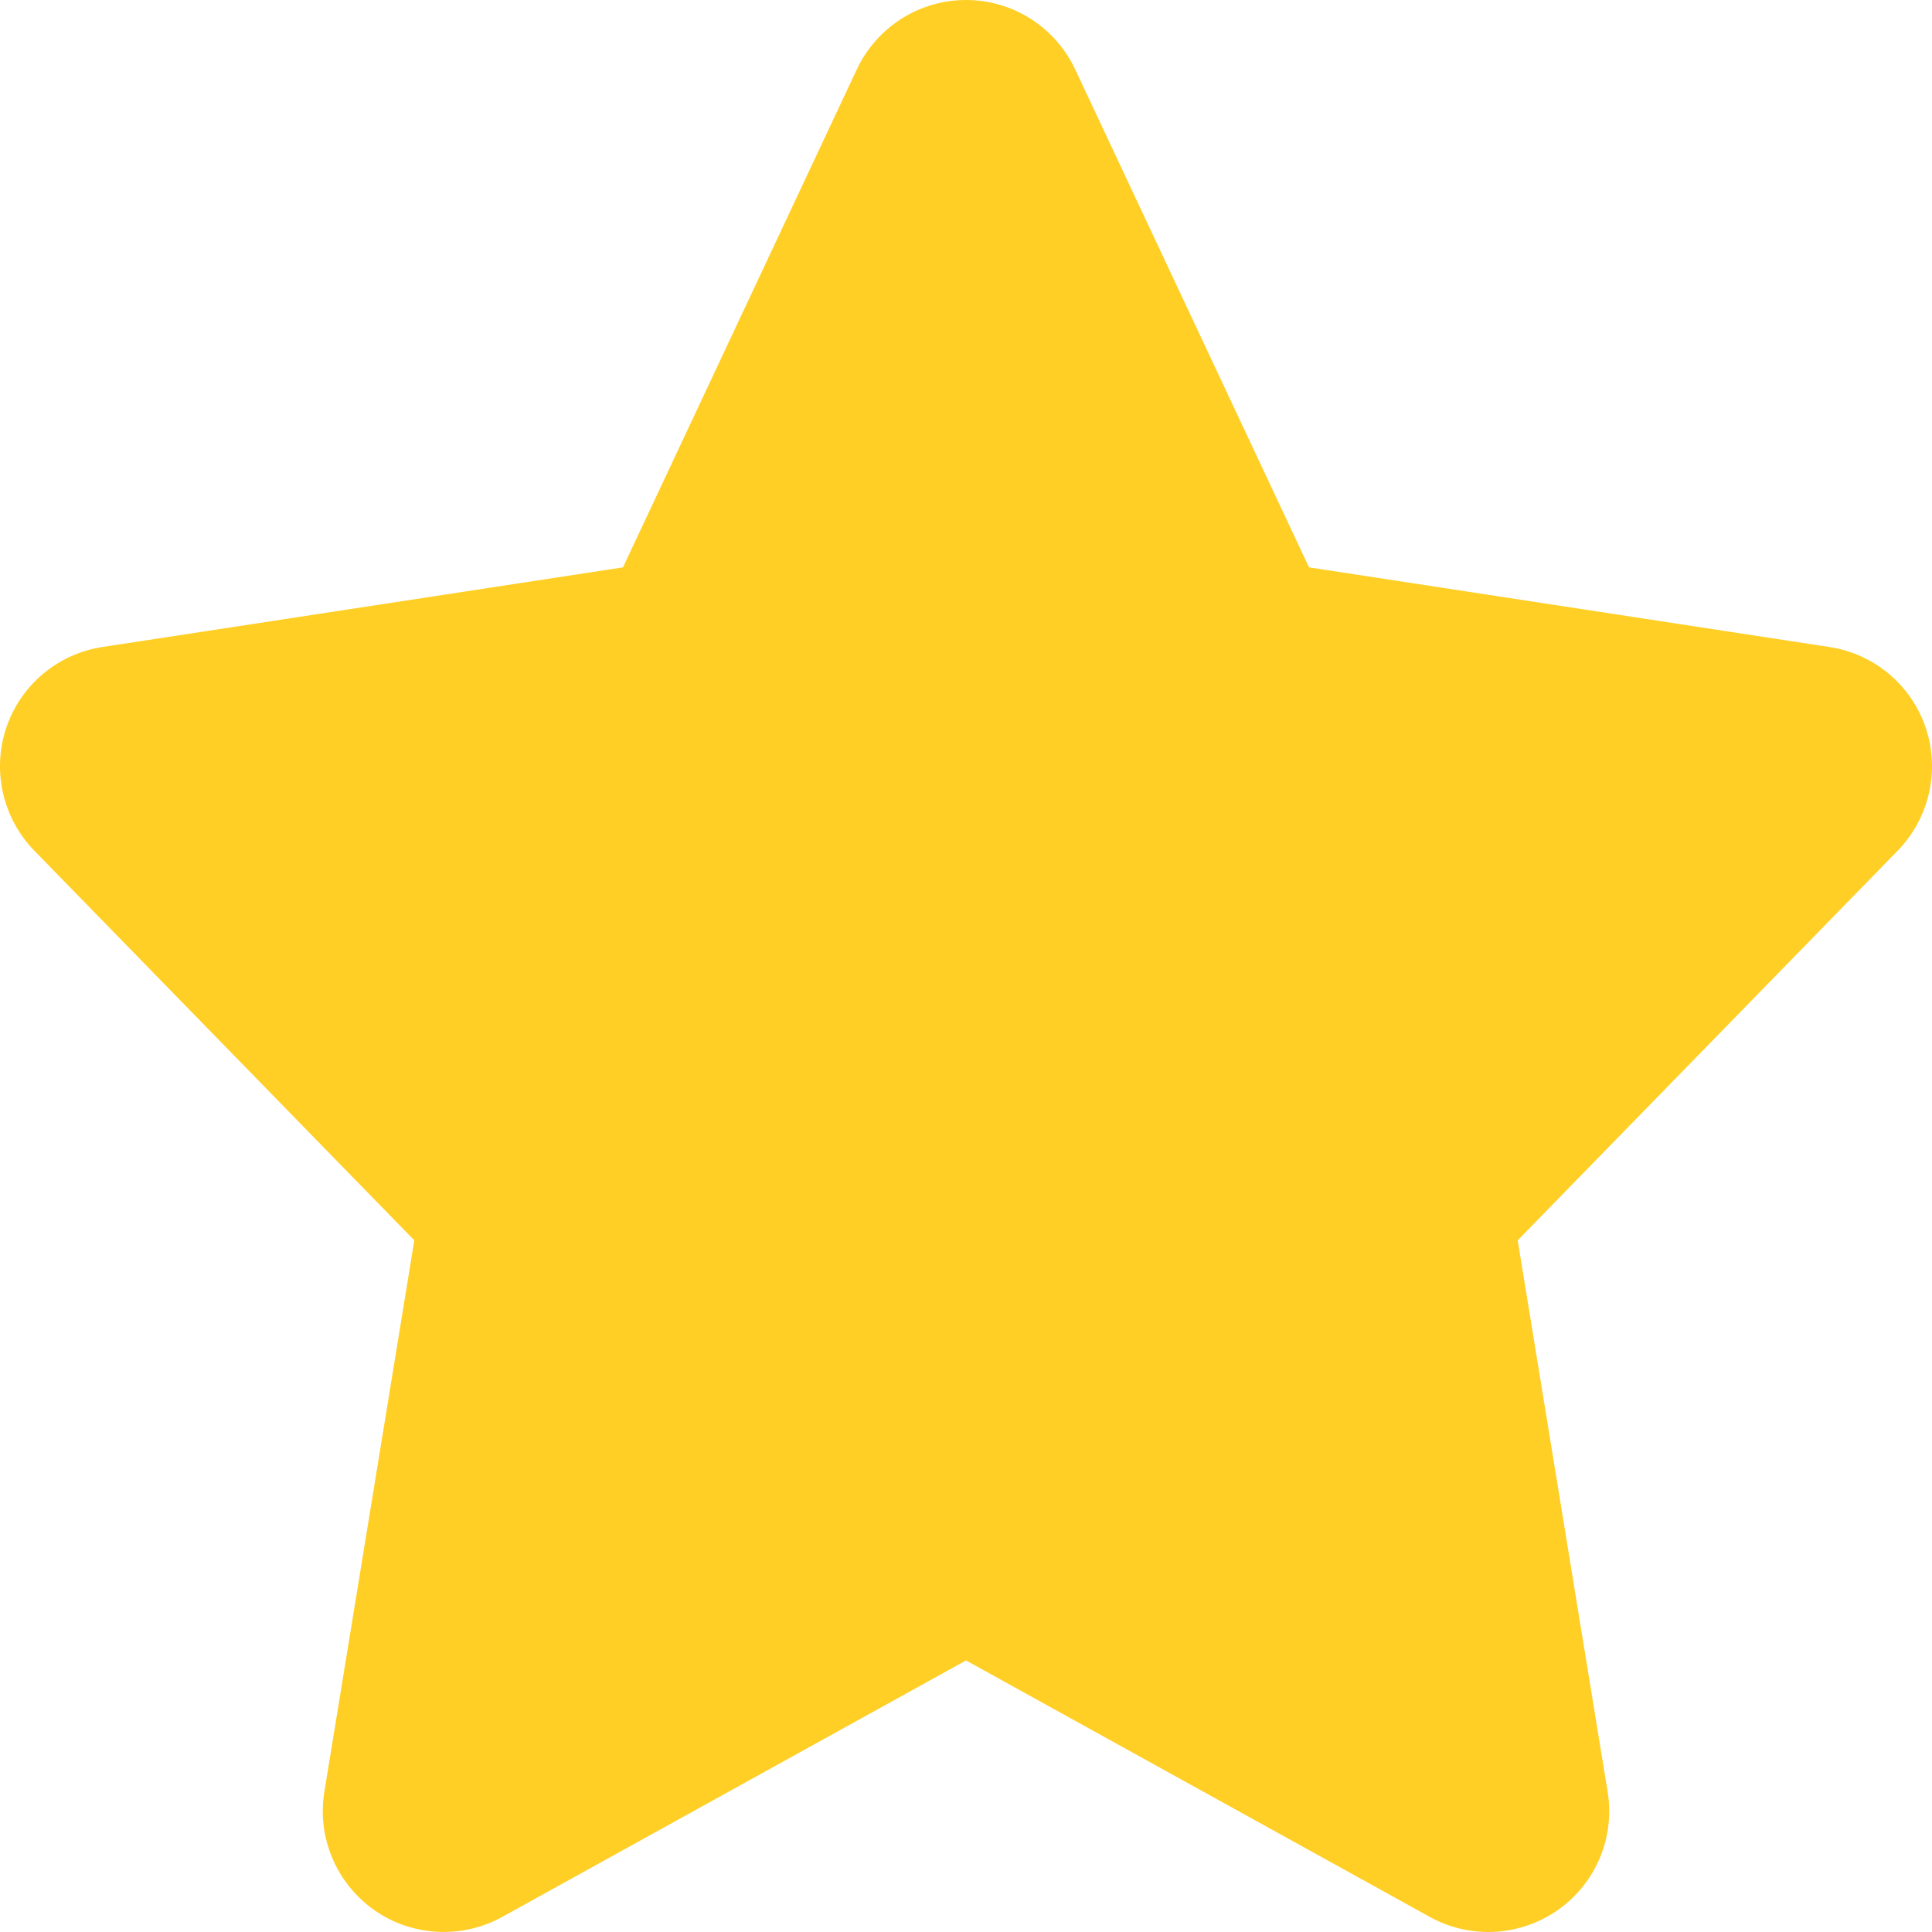 <svg width="9" height="9" viewBox="0 0 9 9" fill="none" xmlns="http://www.w3.org/2000/svg">
<path d="M8.971 3.391C8.904 3.191 8.731 3.046 8.522 3.014L6.098 2.643L5.009 0.324C4.916 0.126 4.718 0 4.5 0C4.282 0 4.084 0.126 3.991 0.324L2.902 2.643L0.477 3.014C0.269 3.046 0.096 3.191 0.029 3.391C-0.038 3.591 0.013 3.812 0.16 3.963L1.93 5.778L1.511 8.347C1.476 8.559 1.567 8.773 1.742 8.897C1.918 9.021 2.15 9.034 2.339 8.93L4.5 7.735L6.661 8.93C6.746 8.977 6.84 9 6.934 9C7.047 9 7.161 8.965 7.258 8.897C7.434 8.773 7.524 8.559 7.489 8.347L7.07 5.778L8.84 3.963C8.987 3.812 9.038 3.591 8.971 3.391Z" fill="#FFCF25"/>
</svg>

